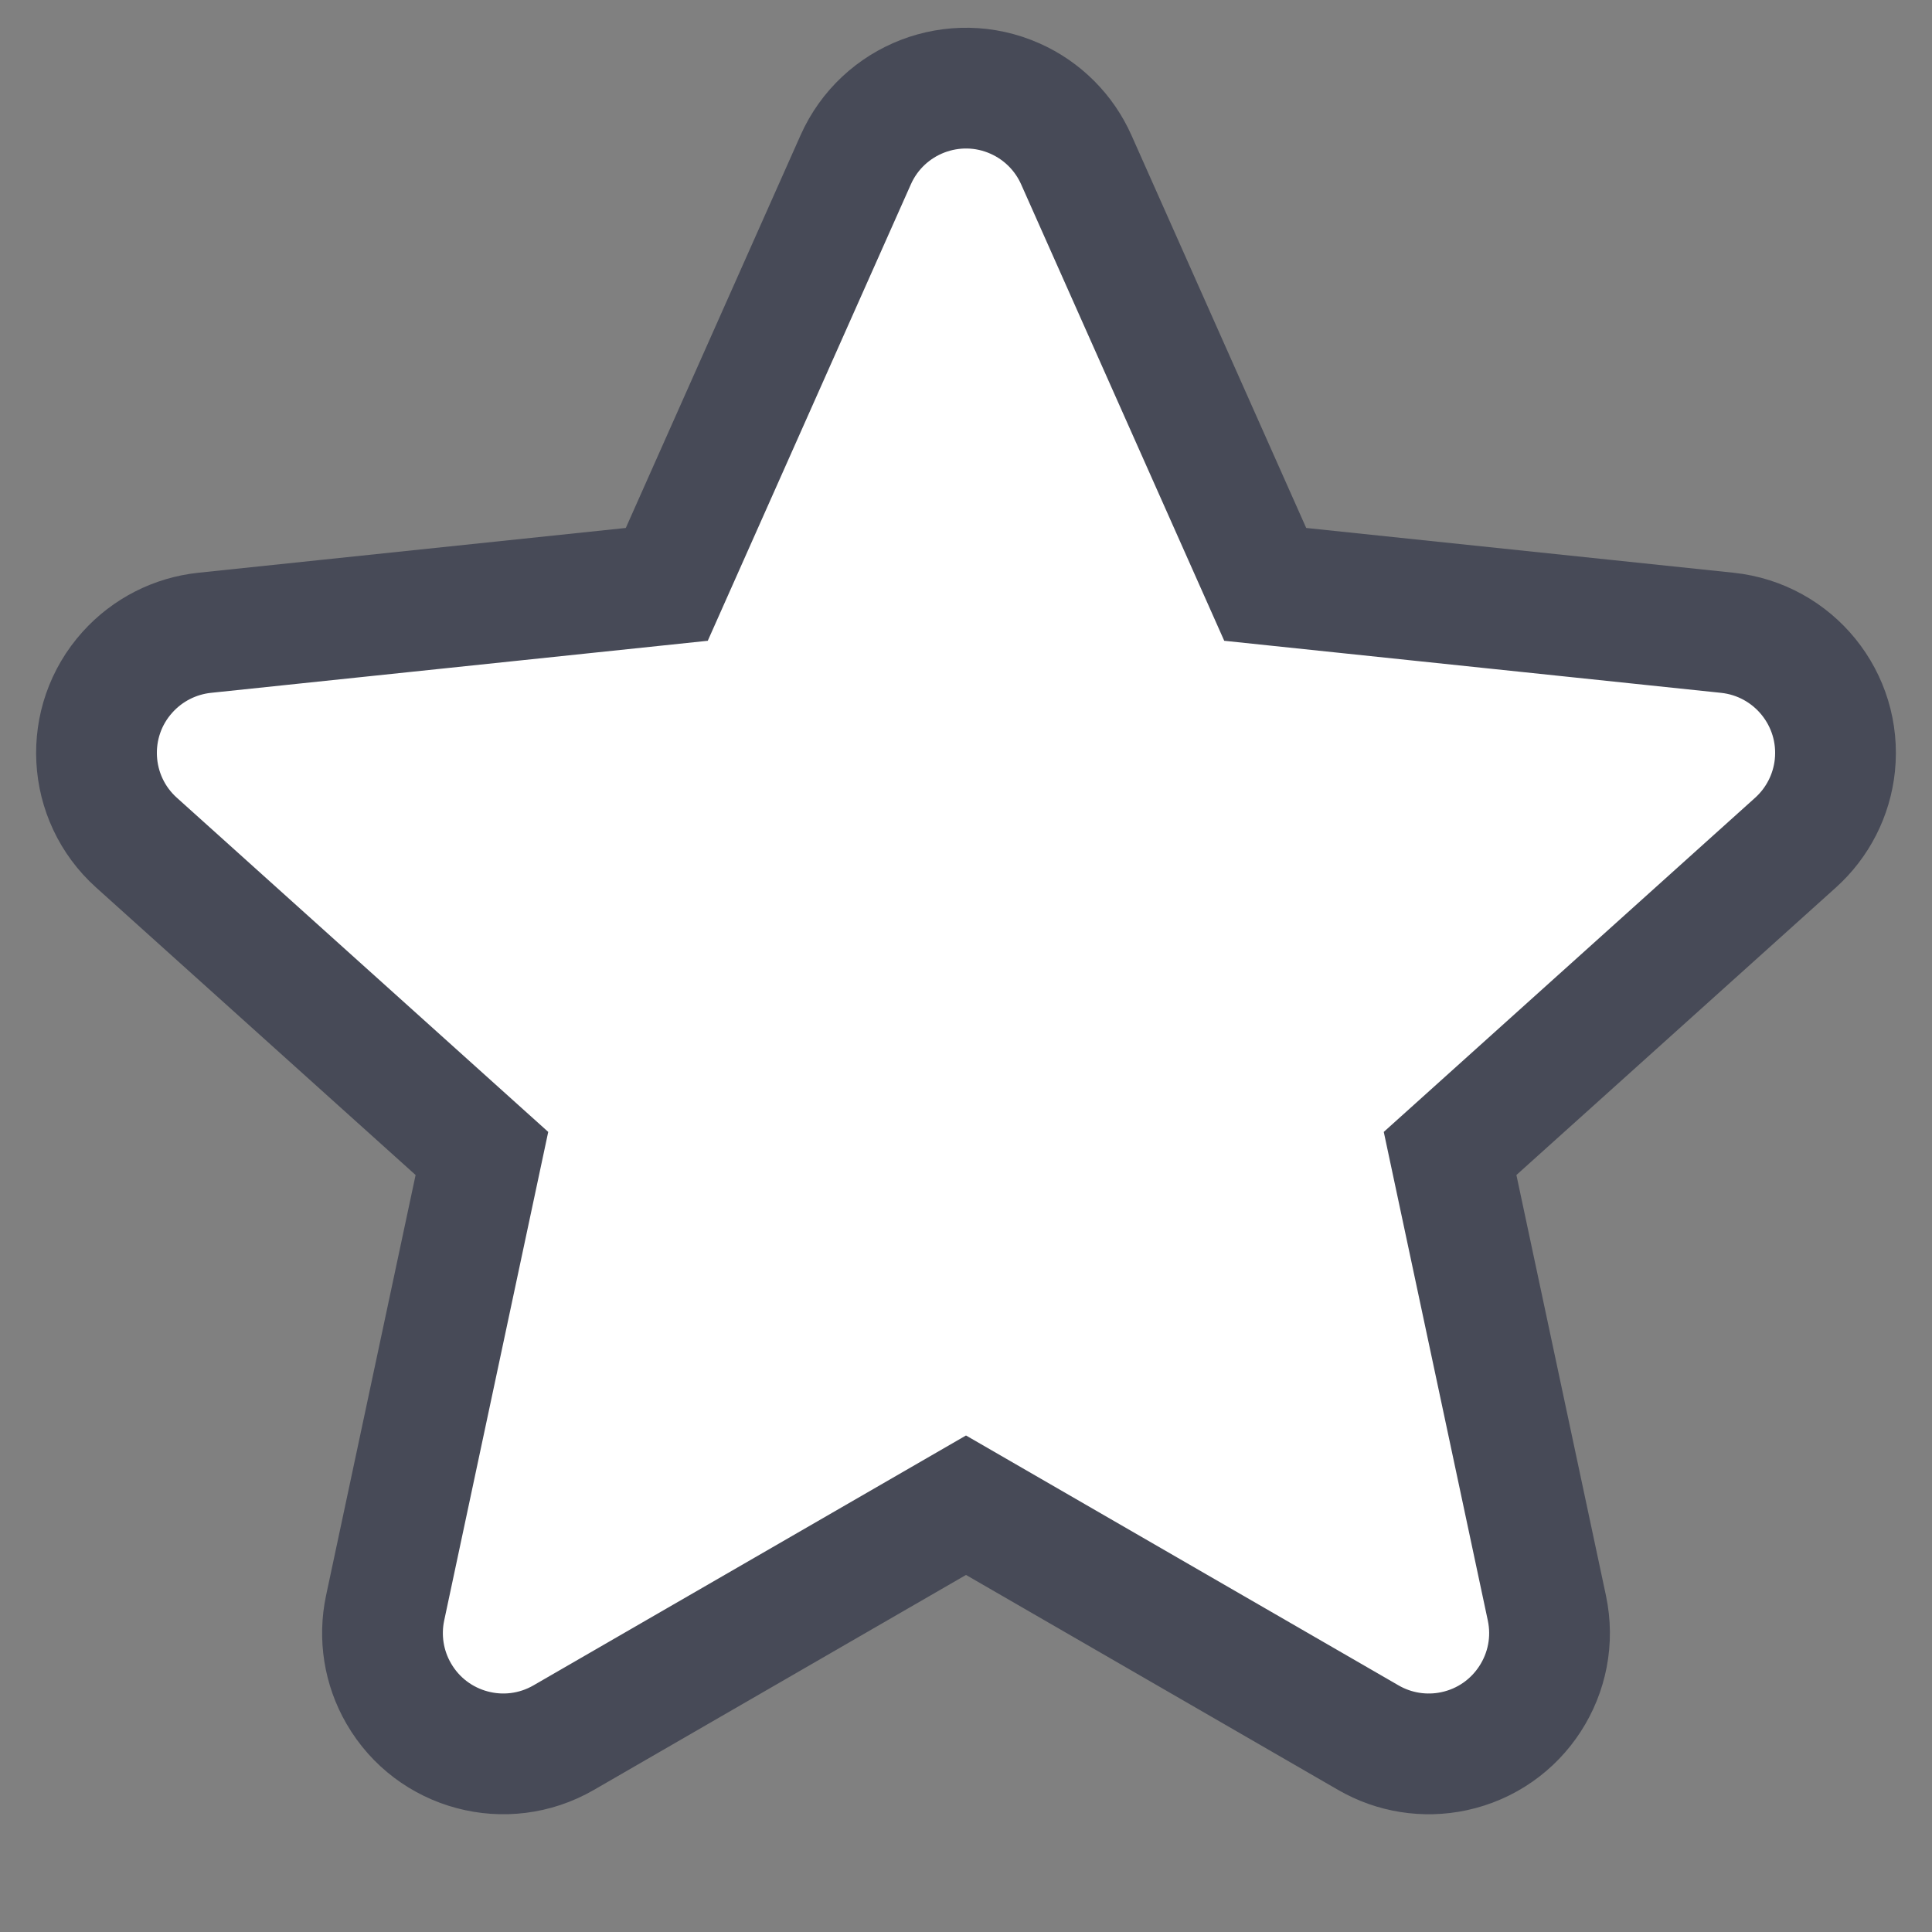 <?xml version="1.0" encoding="UTF-8"?>
<svg width="32px" height="32px" viewBox="0 0 32 32" version="1.1" xmlns="http://www.w3.org/2000/svg" xmlns:xlink="http://www.w3.org/1999/xlink">
    <rect x="0" y="0" width="32" height="32" fill="#808080" stroke="none"/>
    <title>_rating-star / Empty</title>
    <g id="_rating-star-/-Empty" stroke="none" stroke-width="1" fill="none" fill-rule="evenodd">
        <path d="M15.283,1.593 C15.761,1.41 16.308,1.408 16.813,1.633 C17.265,1.834 17.626,2.195 17.827,2.647 L20.956,9.679 L28.61,10.481 C29.159,10.539 29.633,10.814 29.955,11.211 C30.278,11.609 30.448,12.13 30.391,12.679 C30.339,13.171 30.107,13.626 29.739,13.957 L24.018,19.105 L25.621,26.633 C25.736,27.173 25.621,27.709 25.342,28.138 C25.064,28.568 24.621,28.891 24.081,29.006 C23.597,29.109 23.092,29.029 22.664,28.781 L16,24.931 L9.336,28.781 C8.858,29.057 8.313,29.114 7.818,28.981 C7.324,28.849 6.88,28.528 6.604,28.05 C6.356,27.622 6.276,27.117 6.379,26.633 L7.982,19.105 L2.261,13.957 C1.85,13.588 1.628,13.087 1.601,12.576 C1.574,12.065 1.742,11.543 2.112,11.133 C2.443,10.765 2.898,10.533 3.39,10.481 L11.044,9.679 L14.173,2.647 C14.397,2.143 14.805,1.777 15.283,1.593 Z" id="Star" stroke="#474A57" stroke-width="2" fill="#FFFFFF"></path>
    </g>
</svg>